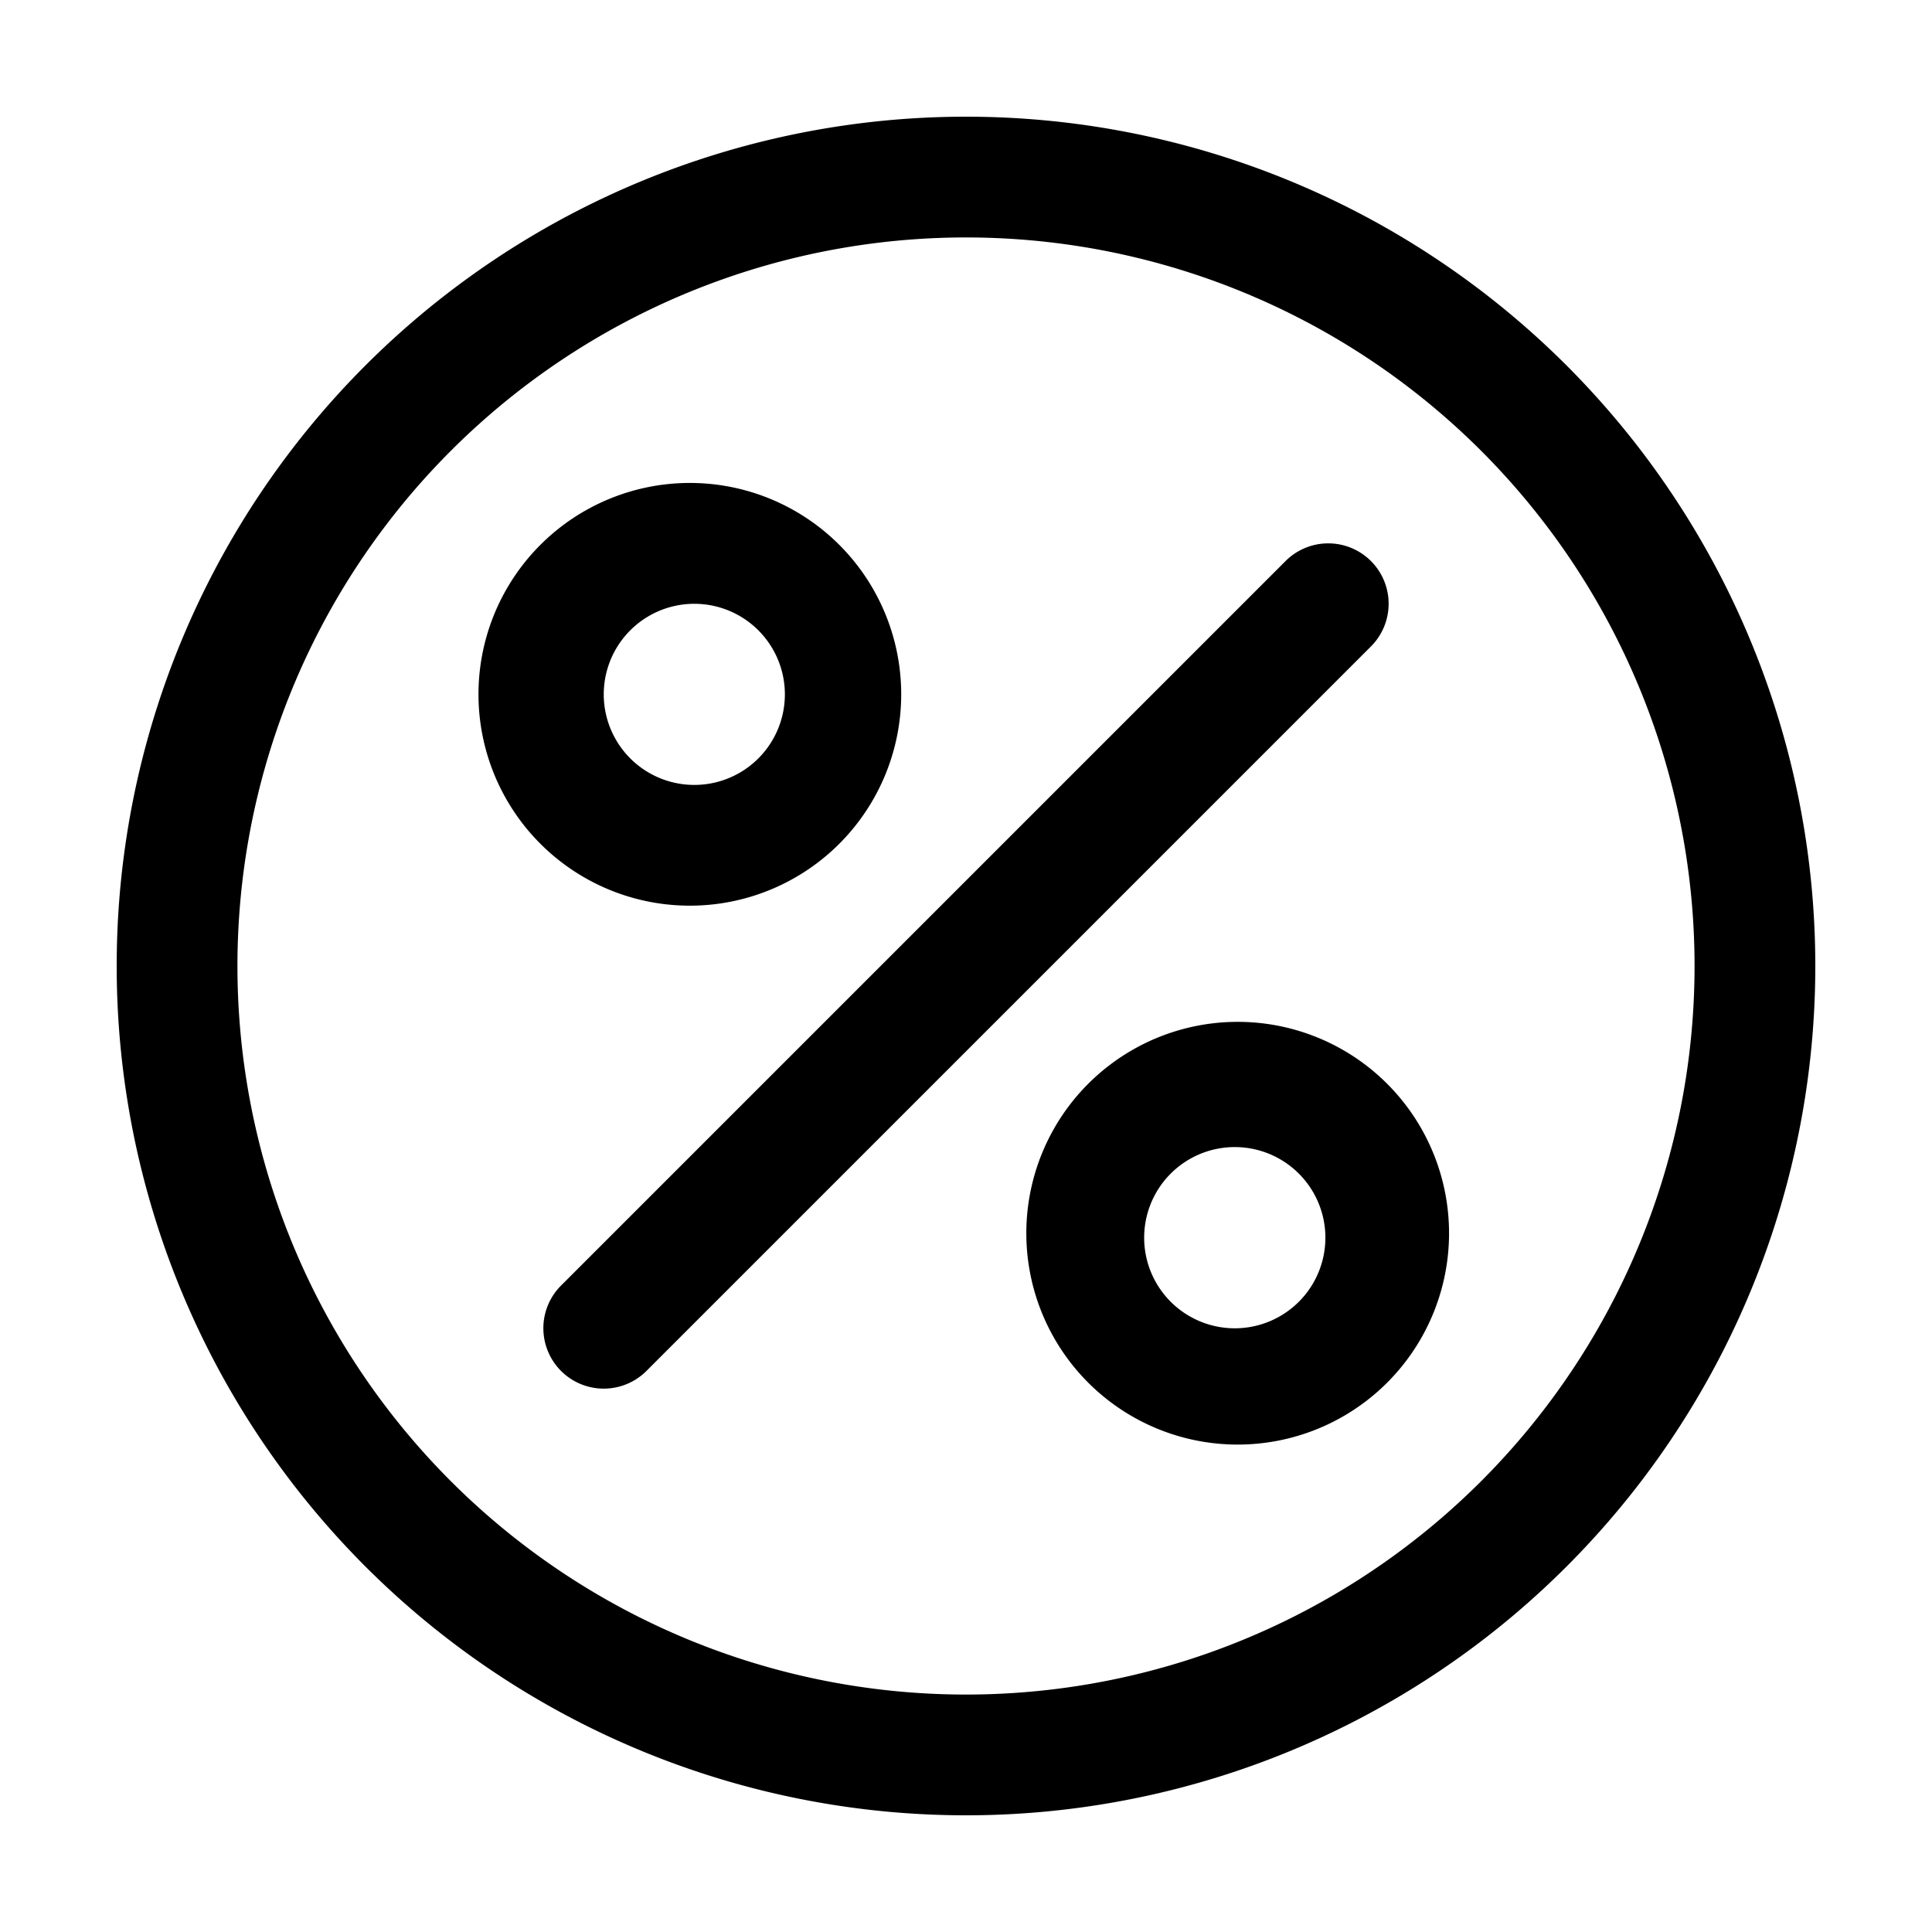 <svg xmlns="http://www.w3.org/2000/svg" width="20" height="20" fill="currentColor" viewBox="0 0 20 20">
  <path fill-rule="evenodd" d="M2.458 10a7.542 7.542 0 1 1 15.084 0 7.542 7.542 0 0 1-15.084 0ZM10 1.208a8.792 8.792 0 1 0 0 17.584 8.792 8.792 0 0 0 0-17.584Zm-3.75 5.98a.937.937 0 1 1 1.875 0 .937.937 0 0 1-1.875 0ZM7.188 5a2.188 2.188 0 1 0 0 4.375 2.188 2.188 0 0 0 0-4.375Zm5.625 6.875a.938.938 0 1 0 0 1.875.938.938 0 0 0 0-1.875Zm-2.188.938a2.188 2.188 0 1 1 4.375 0 2.188 2.188 0 0 1-4.375 0Zm3.567-6.121a.625.625 0 1 0-.884-.884l-7.5 7.5a.625.625 0 0 0 .884.884l7.5-7.5Z" clip-rule="evenodd"/>
</svg>
